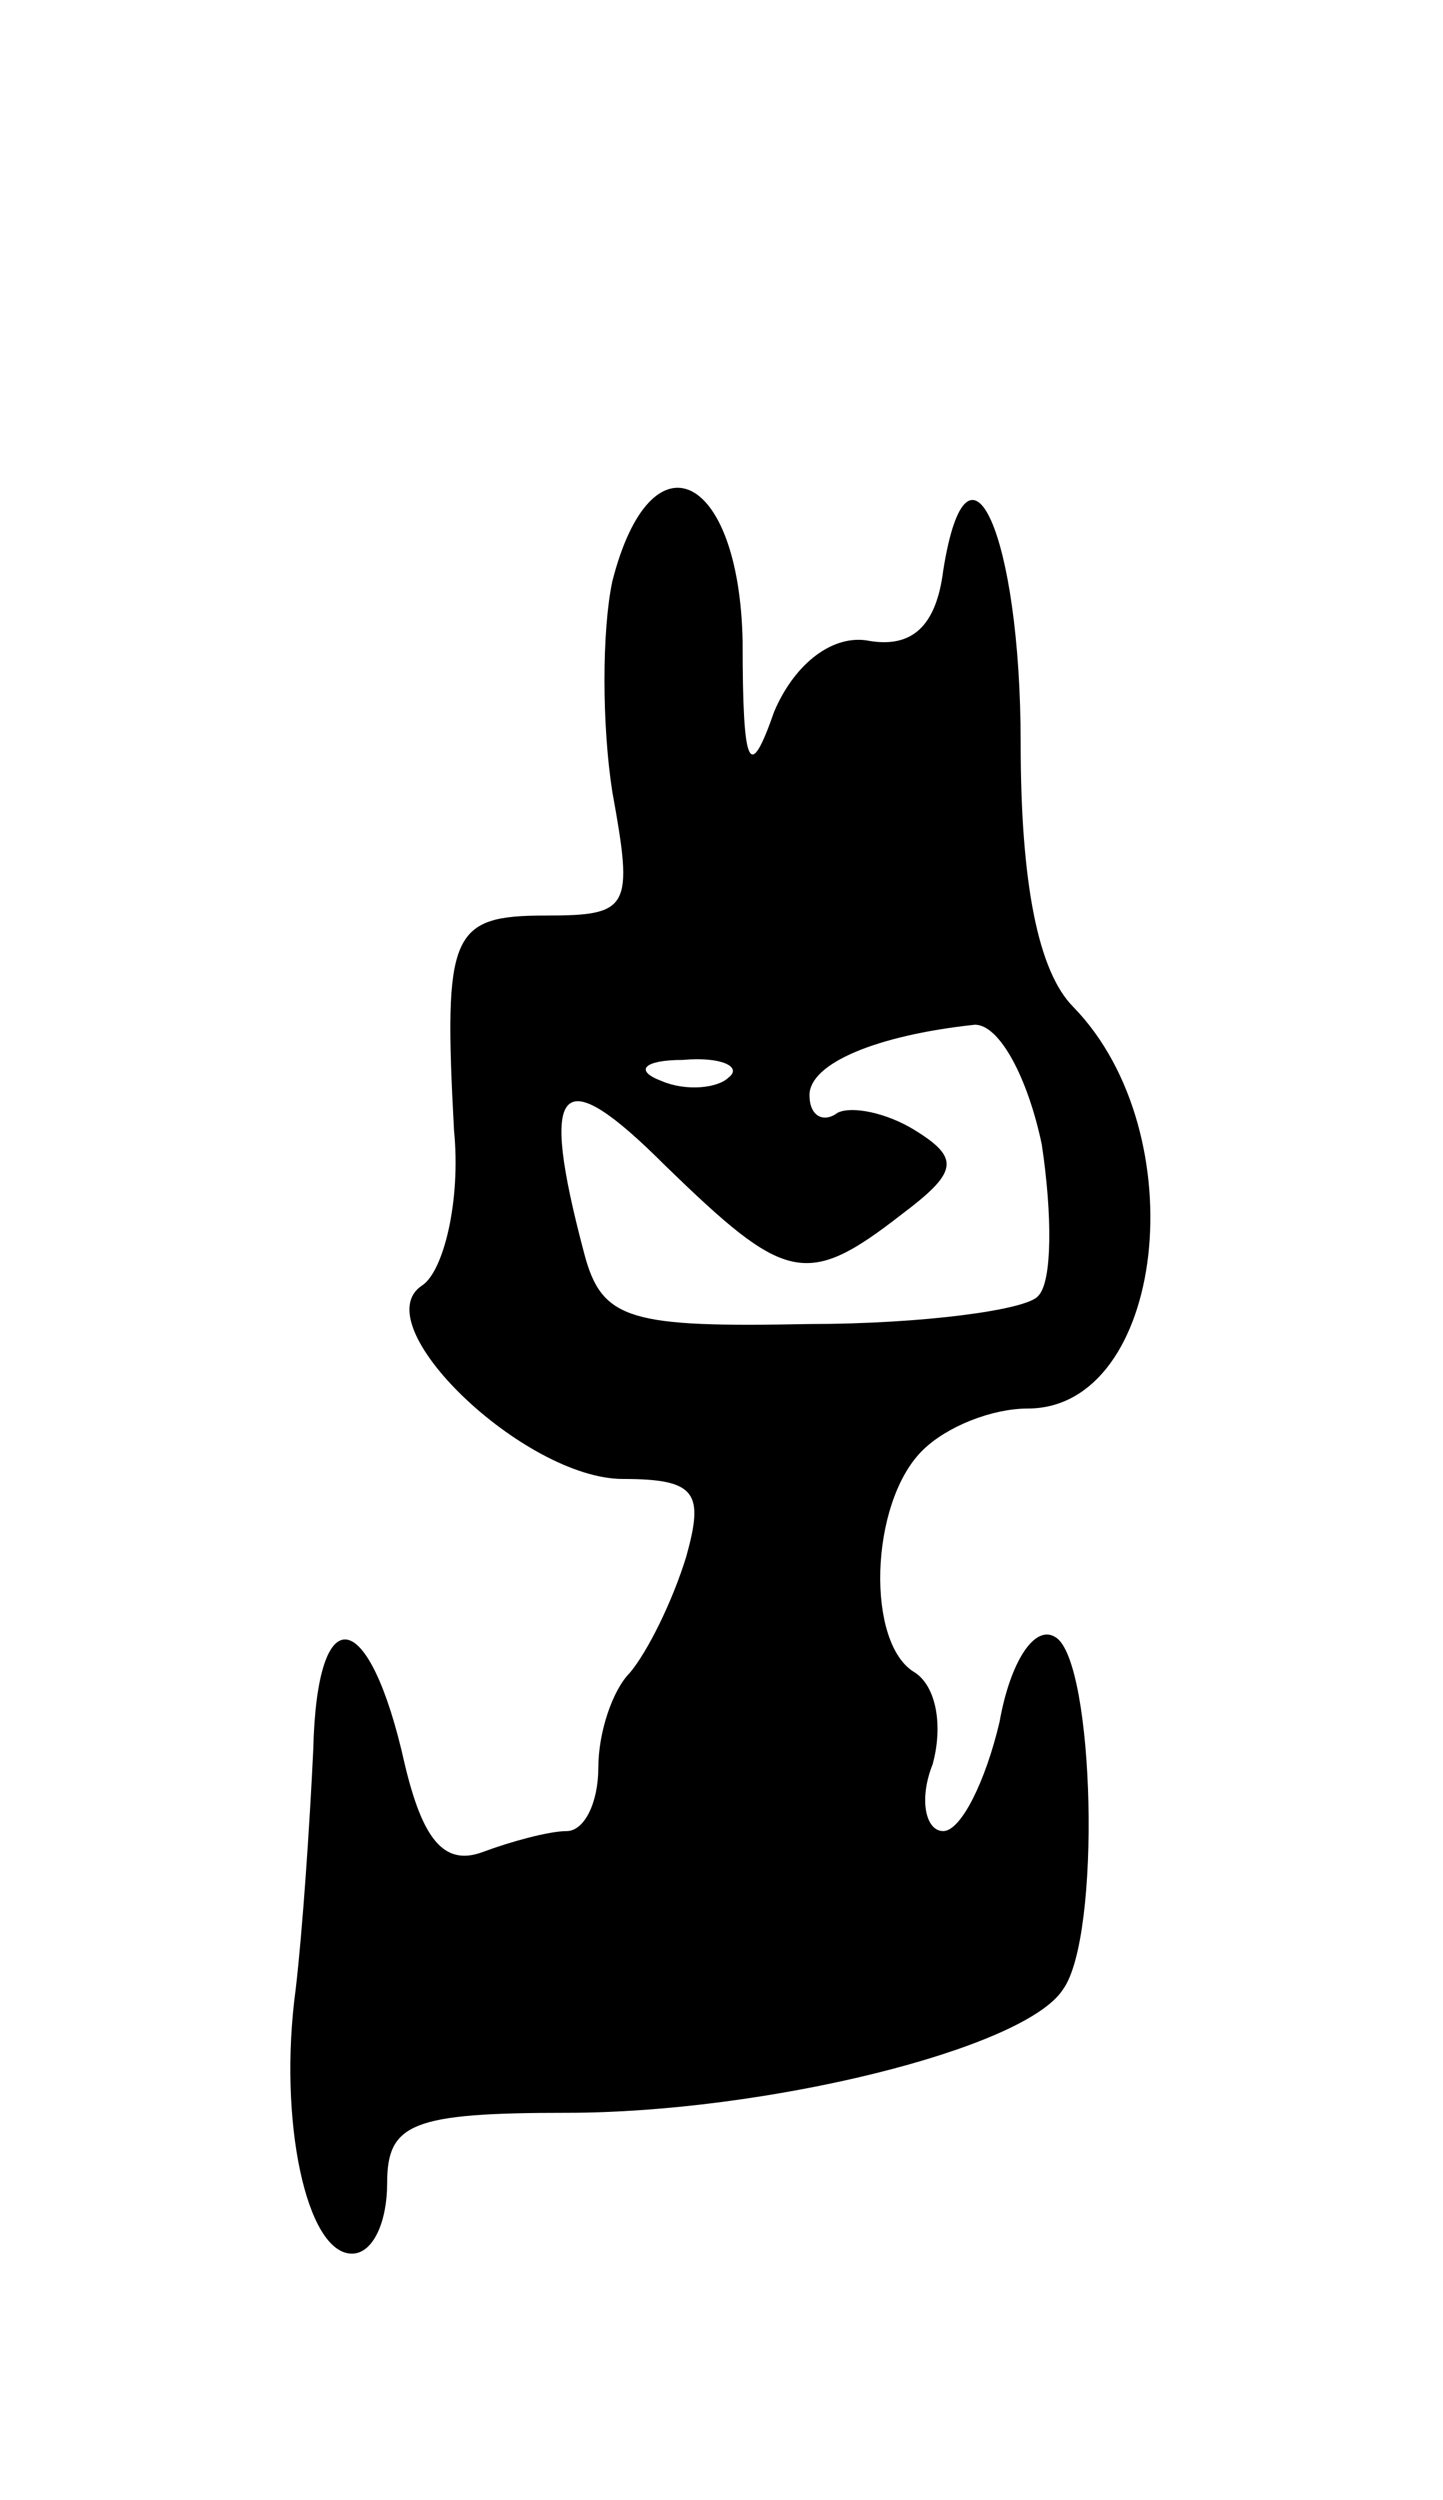 <svg version="1.0" xmlns="http://www.w3.org/2000/svg"
 width="41pt" height="71pt" viewBox="0 0 41 71"
 preserveAspectRatio="xMidYMid meet">
<g transform="translate(0,71) scale(0.1,-0.1)"
fill="#000000" stroke="none">
<path d="M174 545 c-3 -14 -3 -41 0 -60 6 -33 5 -35 -19 -35 -27 0 -29 -5 -26
-61 2 -20 -3 -40 -9 -44 -17 -11 29 -55 57 -55 21 0 23 -4 18 -22 -4 -13 -11
-27 -16 -33 -5 -5 -9 -17 -9 -27 0 -10 -4 -18 -9 -18 -5 0 -16 -3 -24 -6 -11
-4 -17 4 -22 25 -10 45 -25 48 -26 4 -1 -21 -3 -51 -5 -68 -5 -37 3 -75 16
-75 6 0 10 9 10 20 0 17 7 20 51 20 56 0 130 18 141 35 11 15 9 93 -2 100 -6
4 -13 -7 -16 -24 -4 -17 -11 -31 -16 -31 -5 0 -7 9 -3 19 3 11 1 22 -5 26 -14
8 -13 48 2 63 7 7 20 12 30 12 39 0 48 78 13 114 -10 10 -15 35 -15 75 0 59
-15 93 -22 49 -2 -16 -9 -22 -21 -20 -10 2 -21 -6 -27 -20 -7 -20 -9 -17 -9
20 -1 48 -26 60 -37 17z m122 -160 c3 -20 3 -39 -1 -43 -3 -4 -33 -8 -65 -8
-51 -1 -59 1 -64 20 -13 49 -7 55 23 25 34 -33 40 -35 67 -14 16 12 17 16 4
24 -8 5 -18 7 -22 5 -4 -3 -8 -1 -8 5 0 9 19 17 47 20 7 0 15 -15 19 -34z
m-89 19 c-3 -3 -12 -4 -19 -1 -8 3 -5 6 6 6 11 1 17 -2 13 -5z"/>
</g>
</svg>
